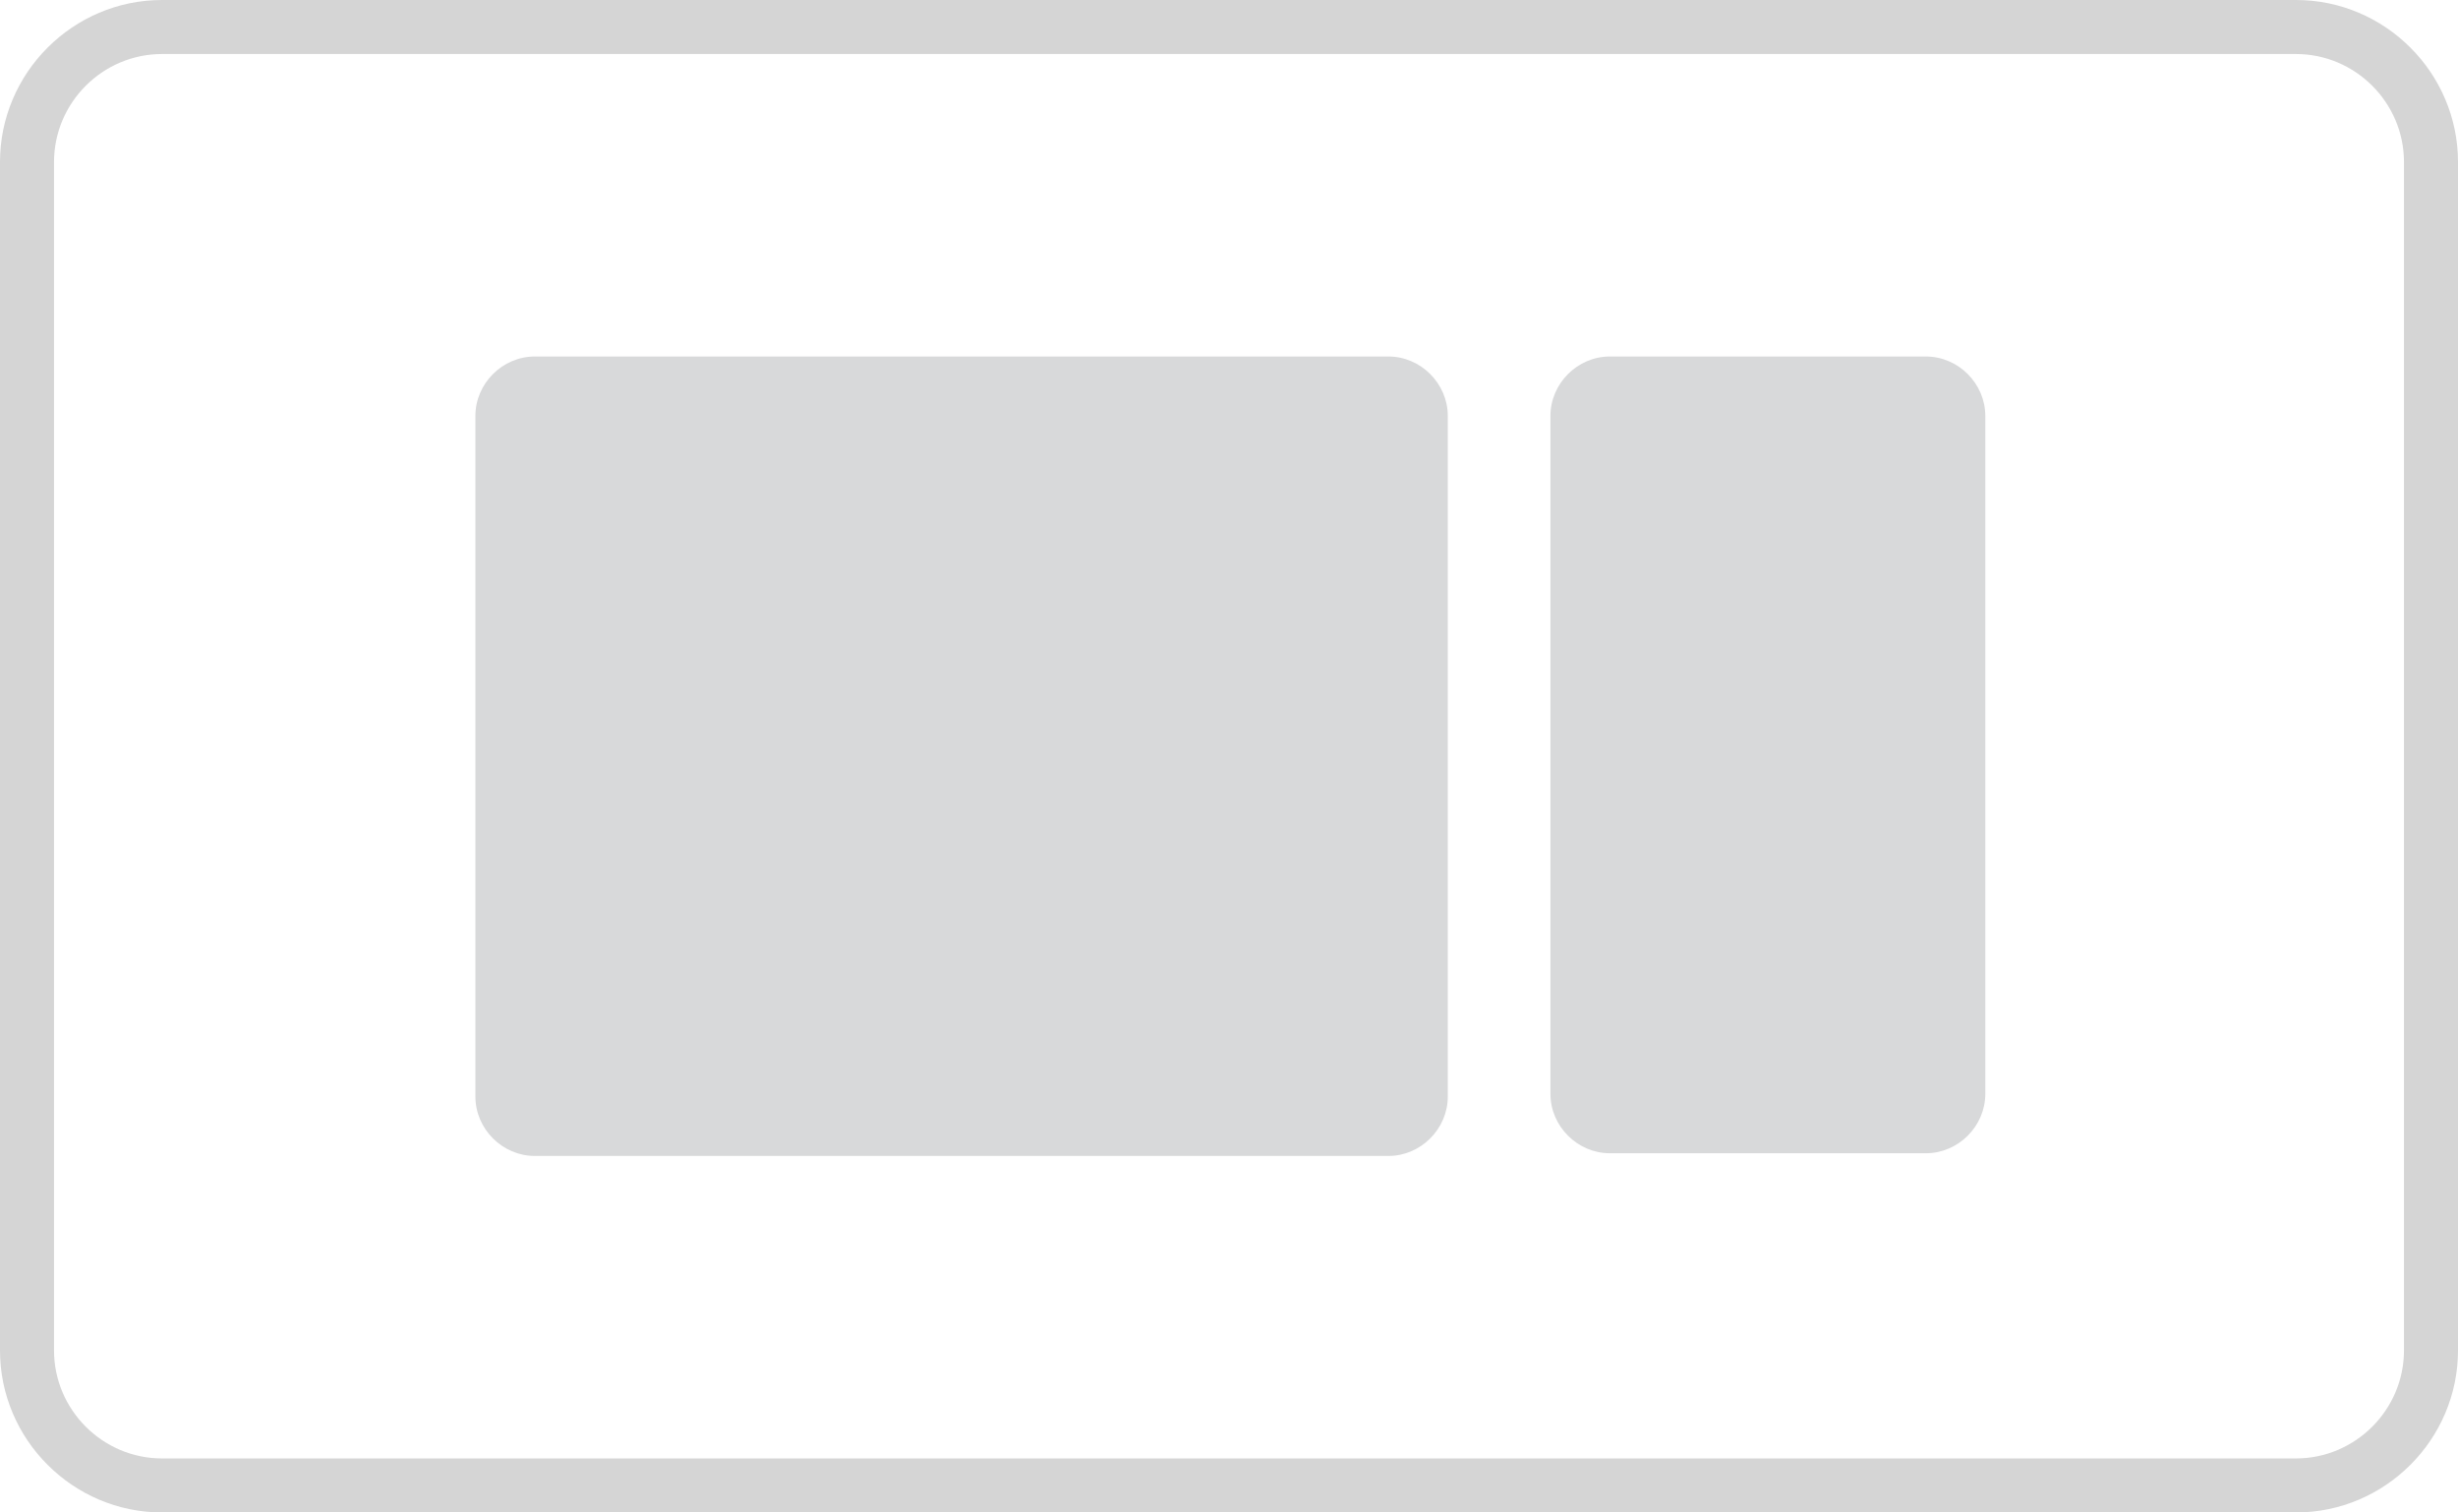 <?xml version="1.0" encoding="utf-8"?>
<!-- Generator: Adobe Illustrator 21.1.0, SVG Export Plug-In . SVG Version: 6.00 Build 0)  -->
<svg version="1.1" id="Layer_1" xmlns="http://www.w3.org/2000/svg" xmlns:xlink="http://www.w3.org/1999/xlink" x="0px" y="0px"
	 viewBox="0 0 91 56" style="enable-background:new 0 0 91 56;" xml:space="preserve">
<style type="text/css">
	.st0{fill:#D5D5D5;}
	.st1{fill:#D8D9DA;}
</style>
<path id="Rectangle-7-Copy-4" class="st0" d="M6,2C3.8,2,2,3.8,2,6v44c0,2.2,1.8,4,4,4h79c2.2,0,4-1.8,4-4V6c0-2.2-1.8-4-4-4H6z
	 M6,0h79c3.3,0,6,2.7,6,6v44c0,3.3-2.7,6-6,6H6c-3.3,0-6-2.7-6-6V6C0,2.7,2.7,0,6,0z"/>
<path id="Fill-1" class="st1" d="M17.6,40.6c0,1.2,1,2.2,2.2,2.2h31.6c1.2,0,2.2-1,2.2-2.2V15.4c0-1.2-1-2.2-2.2-2.2H19.8
	c-1.2,0-2.2,1-2.2,2.2V40.6z"/>
<path id="Fill-3" class="st1" d="M59.6,13.2c-1.2,0-2.2,1-2.2,2.2v25.1c0,1.2,1,2.2,2.2,2.2h11.7c1.2,0,2.2-1,2.2-2.2V15.4
	c0-1.2-1-2.2-2.2-2.2H59.6z"/>
</svg>
